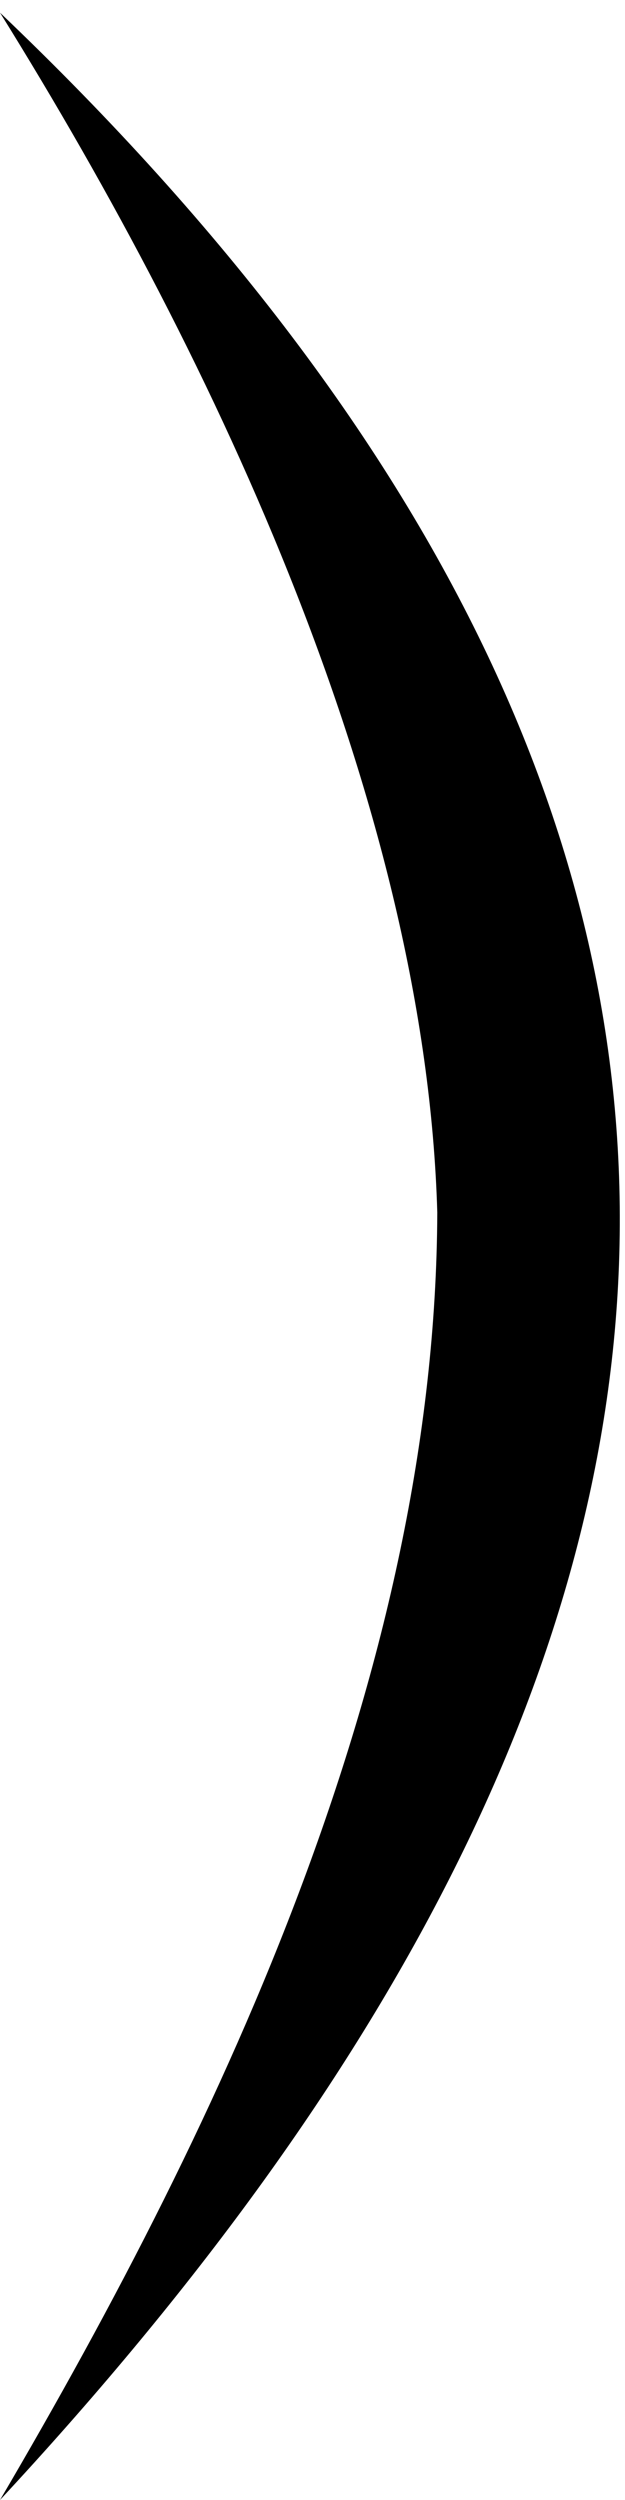 <?xml version="1.0" encoding="UTF-8" standalone="no"?>
<svg
   xmlns:dc="http://purl.org/dc/elements/1.1/"
   xmlns:cc="http://creativecommons.org/ns#"
   xmlns:rdf="http://www.w3.org/1999/02/22-rdf-syntax-ns#"
   xmlns:svg="http://www.w3.org/2000/svg"
   xmlns="http://www.w3.org/2000/svg"
   xmlns:sodipodi="http://sodipodi.sourceforge.net/DTD/sodipodi-0.dtd"
   xmlns:inkscape="http://www.inkscape.org/namespaces/inkscape"
   version="1.1"
   id="Layer_1"
   x="0px"
   y="0px"
   width="125"
   height="500"
   viewBox="0 0 125 500"
   enable-background="new 0 0 512 512"
   xml:space="preserve"
   inkscape:version="0.91 r13725"
   sodipodi:docname="slider-left.svg"><defs
     id="defs3606" /><sodipodi:namedview
     pagecolor="#ffffff"
     bordercolor="#000000"
     borderopacity="1"
     objecttolerance="10"
     gridtolerance="10"
     guidetolerance="10"
     inkscape:pageopacity="0"
     inkscape:pageshadow="2"
     inkscape:window-width="1855"
     inkscape:window-height="1056"
     id="namedview3604"
     showgrid="false"
     showborder="true"
     fit-margin-top="0"
     fit-margin-left="0"
     fit-margin-right="0"
     fit-margin-bottom="0"
     inkscape:zoom="1.2692015"
     inkscape:cx="-145.93363"
     inkscape:cy="260.86052"
     inkscape:window-x="65"
     inkscape:window-y="24"
     inkscape:window-maximized="1"
     inkscape:current-layer="Layer_1"
     inkscape:showpageshadow="false" /><path
     style="fill:#000000;fill-opacity:1;fill-rule:evenodd;stroke:#000000;stroke-width:0;stroke-linecap:butt;stroke-linejoin:miter;stroke-miterlimit:4;stroke-dasharray:none;stroke-opacity:1"
     d="M 7.8489873e-6,500 C 147.636,341.04 182.036,176.107 7.8489873e-6,2.534 43.879,73.085 85.132,161.821 87.457,242.498 87.111,333.267 45.343,422.809 7.8489873e-6,500 Z"
     id="path4133"
     inkscape:connector-curvature="0"
     sodipodi:nodetypes="cccc" /></svg>
